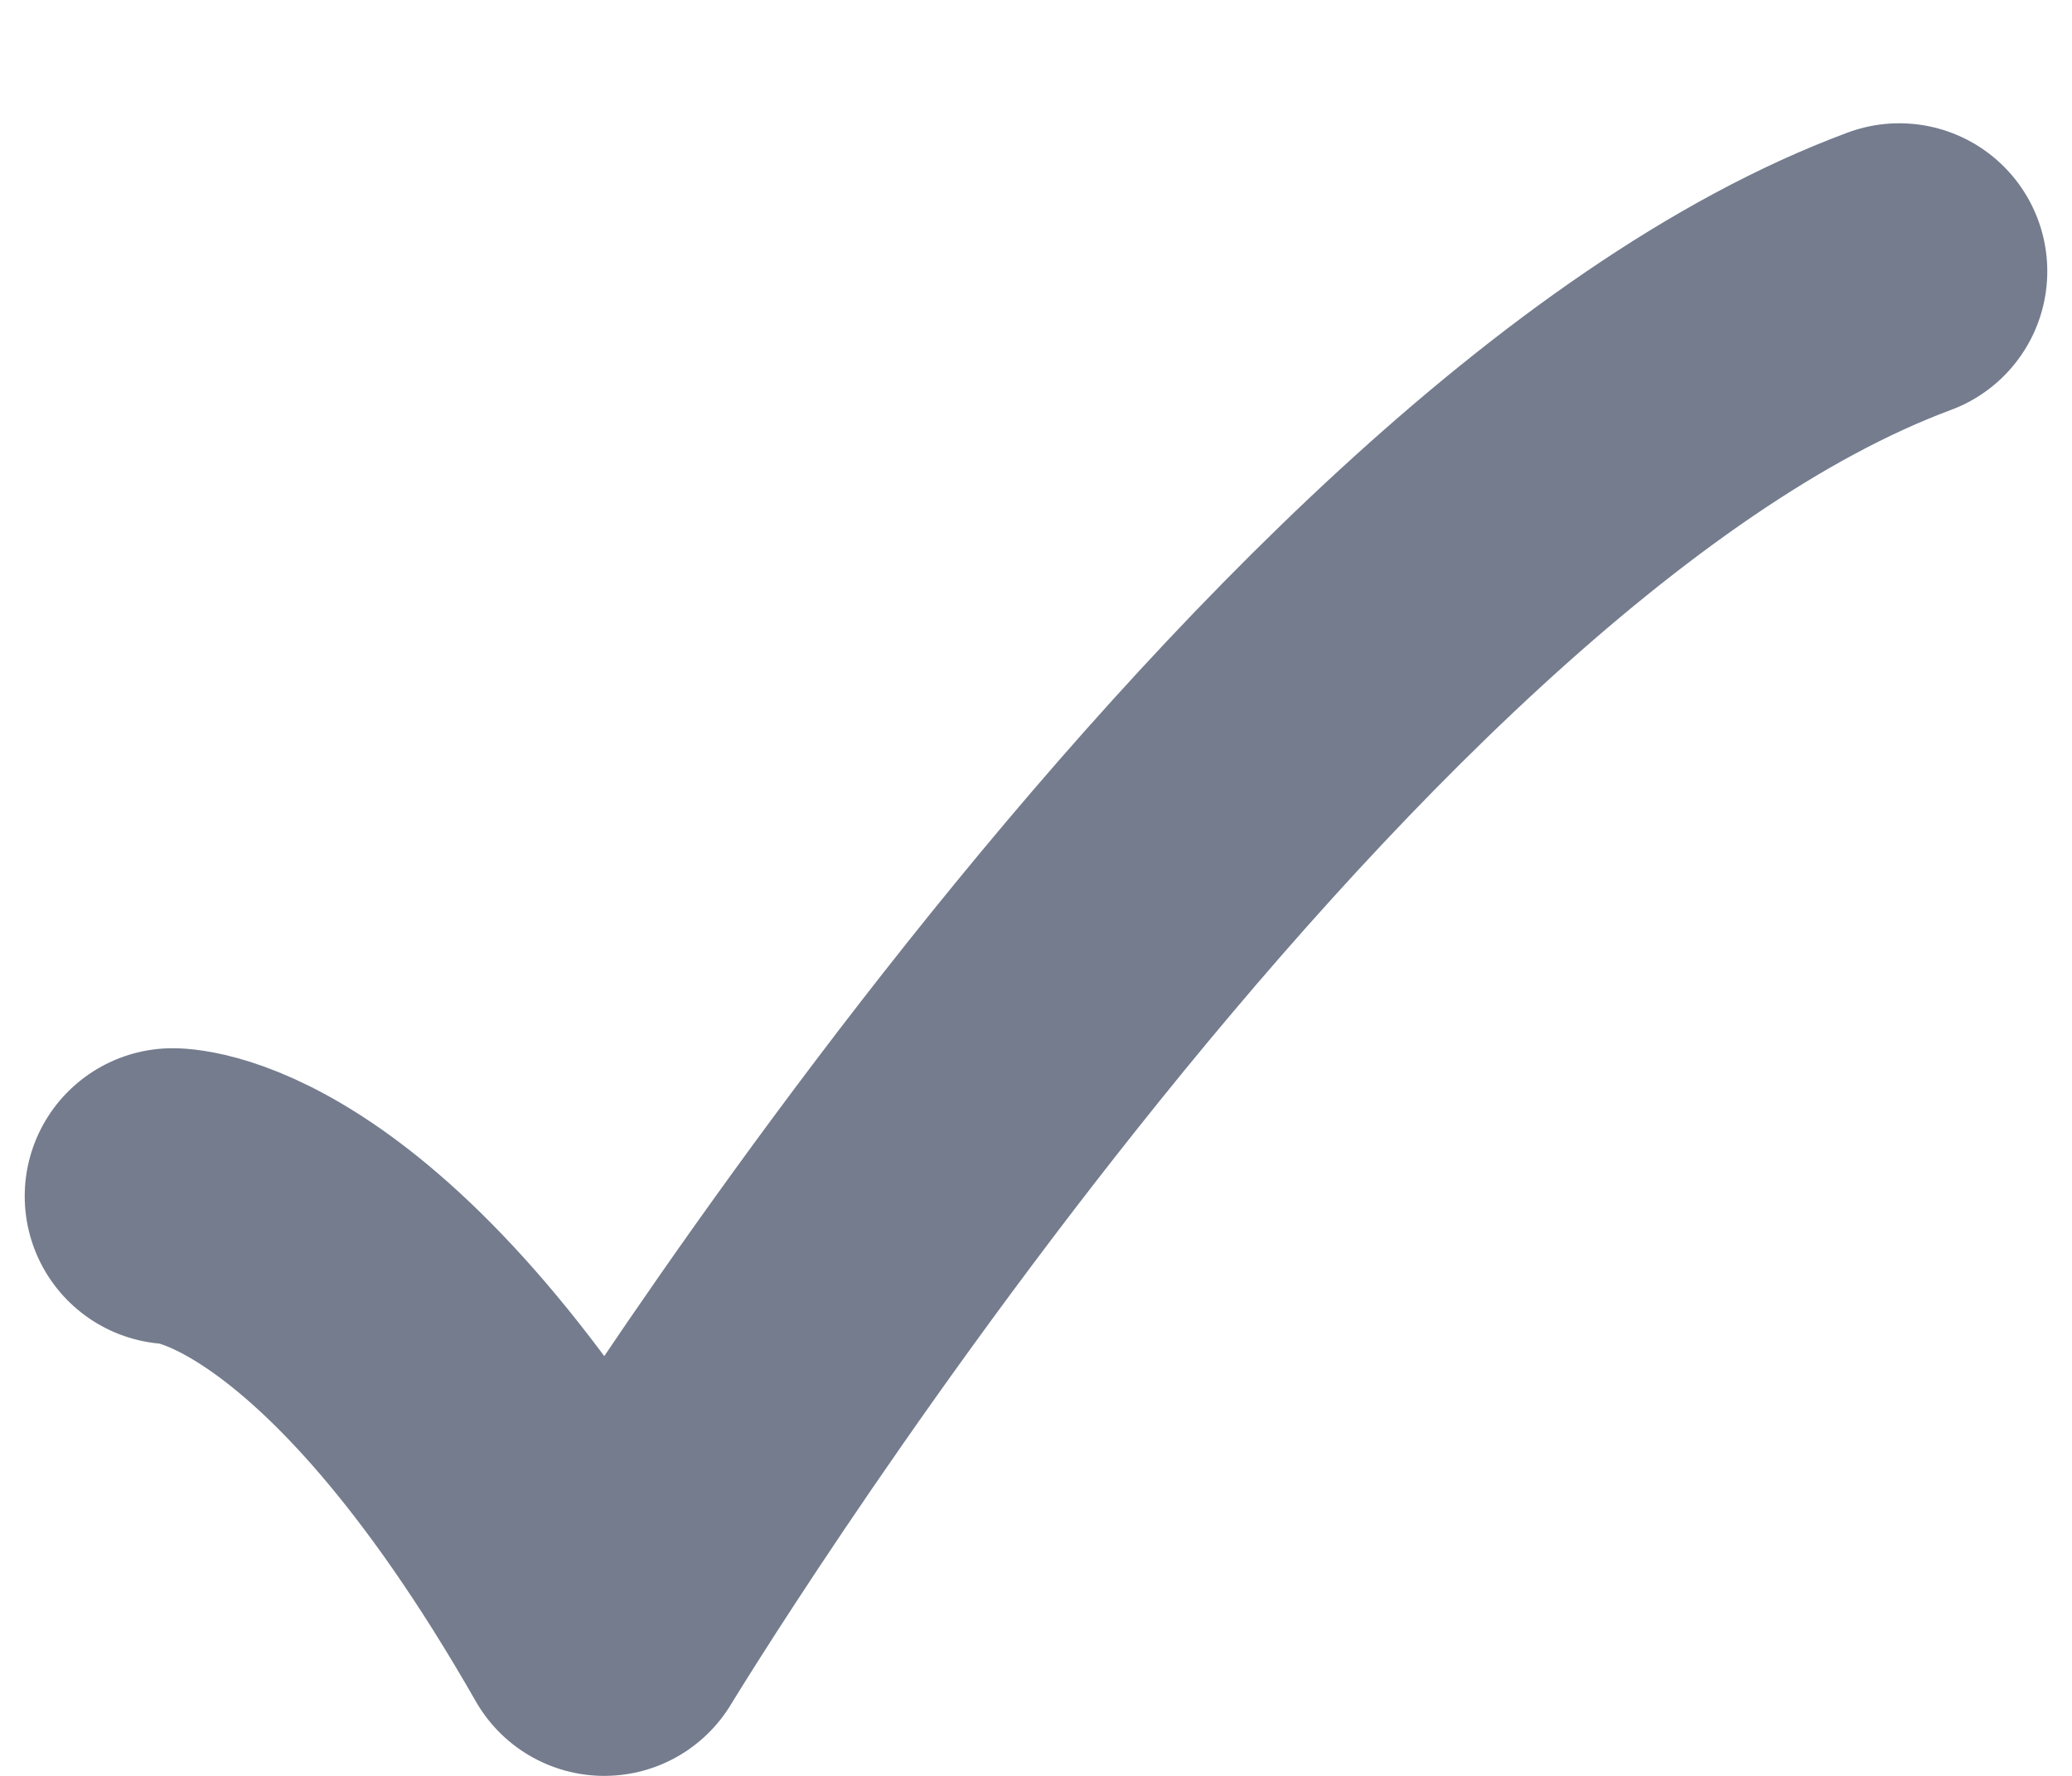 <svg width="14" height="12" viewBox="0 0 14 12" fill="none" xmlns="http://www.w3.org/2000/svg">
<path d="M1.167 8.083C1.167 8.083 2.417 8.083 4.083 11C4.083 11 8.716 3.361 12.833 1.833" stroke="#747C8E" stroke-width="2" stroke-linecap="round" stroke-linejoin="round"/>
</svg>
